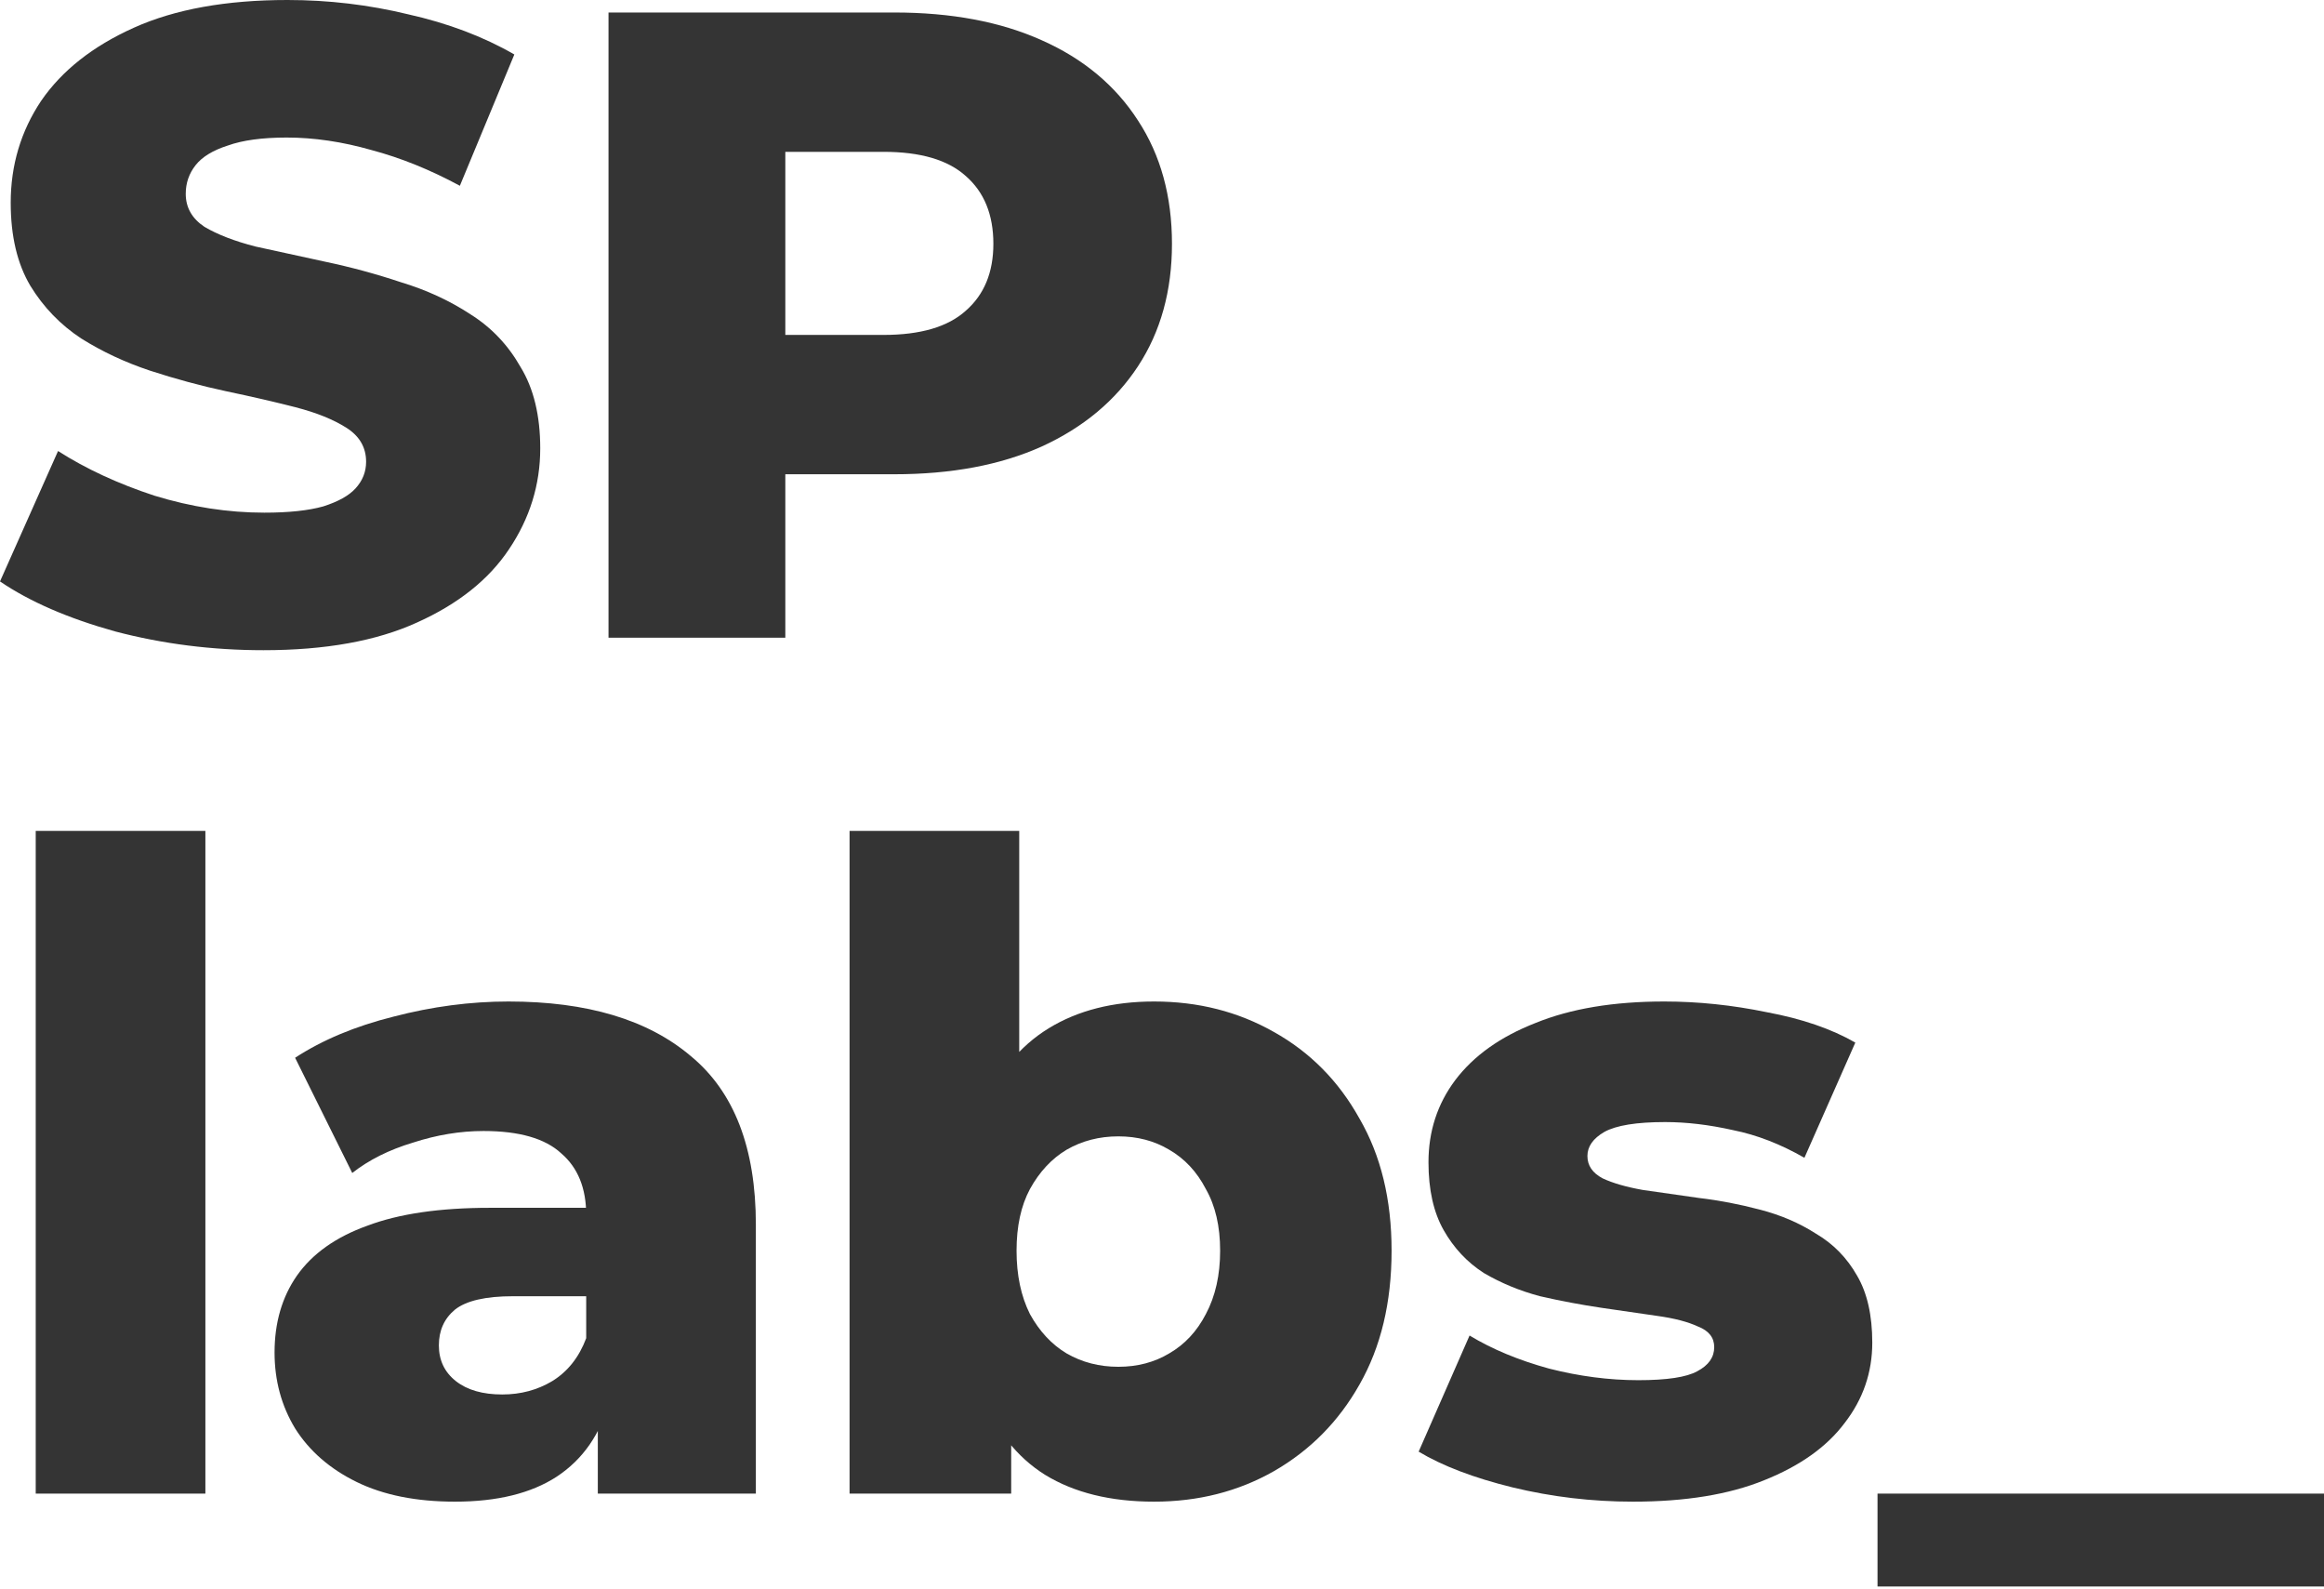 <svg width="256" height="175" viewBox="0 0 256 175" fill="none" xmlns="http://www.w3.org/2000/svg">
<path d="M29.017 71.609C23.378 71.609 17.935 70.92 12.689 69.543C7.508 68.1 3.279 66.264 0 64.035L6.394 49.673C9.476 51.641 13.017 53.28 17.017 54.592C21.083 55.838 25.116 56.461 29.116 56.461C31.804 56.461 33.968 56.231 35.608 55.772C37.247 55.248 38.427 54.592 39.149 53.805C39.935 52.952 40.329 51.969 40.329 50.854C40.329 49.28 39.608 48.034 38.165 47.116C36.722 46.198 34.853 45.444 32.558 44.854C30.263 44.264 27.706 43.673 24.886 43.083C22.132 42.493 19.345 41.739 16.525 40.821C13.771 39.903 11.246 38.722 8.951 37.28C6.656 35.772 4.787 33.837 3.344 31.476C1.902 29.05 1.18 26.001 1.18 22.328C1.18 18.197 2.295 14.459 4.525 11.115C6.82 7.771 10.23 5.082 14.755 3.049C19.279 1.016 24.919 0 31.673 0C36.198 0 40.624 0.525 44.952 1.574C49.346 2.557 53.247 4.033 56.657 6L50.657 20.46C47.378 18.689 44.132 17.378 40.919 16.525C37.706 15.607 34.591 15.148 31.575 15.148C28.886 15.148 26.722 15.443 25.083 16.033C23.443 16.558 22.263 17.279 21.542 18.197C20.82 19.115 20.46 20.165 20.46 21.345C20.46 22.853 21.148 24.066 22.525 24.984C23.968 25.837 25.837 26.558 28.132 27.148C30.493 27.673 33.05 28.23 35.804 28.82C38.624 29.411 41.411 30.165 44.165 31.083C46.985 31.935 49.542 33.116 51.837 34.624C54.133 36.067 55.969 38.001 57.346 40.427C58.788 42.788 59.51 45.772 59.51 49.378C59.51 53.379 58.362 57.084 56.067 60.493C53.838 63.838 50.46 66.526 45.936 68.559C41.477 70.592 35.837 71.609 29.017 71.609Z" fill="#343434"/>
<path d="M67.031 70.231V1.377H98.507C104.802 1.377 110.212 2.394 114.737 4.426C119.327 6.459 122.868 9.41 125.36 13.279C127.852 17.082 129.098 21.607 129.098 26.853C129.098 32.034 127.852 36.526 125.36 40.329C122.868 44.132 119.327 47.083 114.737 49.182C110.212 51.215 104.802 52.231 98.507 52.231H77.851L86.507 43.772V70.231H67.031ZM86.507 45.837L77.851 36.886H97.327C101.392 36.886 104.409 36.001 106.376 34.23C108.409 32.46 109.425 30.001 109.425 26.853C109.425 23.64 108.409 21.148 106.376 19.378C104.409 17.607 101.392 16.722 97.327 16.722H77.851L86.507 7.771V45.837Z" fill="#343434"/>
<path d="M3.935 164.496V91.511H22.624V164.496H3.935Z" fill="#343434"/>
<path d="M65.852 164.496V154.562L64.573 152.103V133.807C64.573 130.856 63.655 128.594 61.819 127.02C60.049 125.381 57.196 124.561 53.261 124.561C50.704 124.561 48.114 124.987 45.491 125.84C42.868 126.627 40.638 127.741 38.802 129.184L32.507 116.495C35.523 114.528 39.13 113.02 43.327 111.97C47.589 110.856 51.819 110.298 56.016 110.298C64.672 110.298 71.36 112.298 76.082 116.298C80.869 120.233 83.262 126.43 83.262 134.889V164.496H65.852ZM50.114 165.382C45.851 165.382 42.245 164.66 39.294 163.218C36.343 161.775 34.081 159.808 32.507 157.316C30.999 154.824 30.244 152.037 30.244 148.955C30.244 145.676 31.064 142.856 32.703 140.496C34.408 138.069 36.999 136.233 40.474 134.987C43.95 133.676 48.442 133.02 53.95 133.02H66.54V142.758H56.508C53.491 142.758 51.36 143.25 50.114 144.234C48.934 145.217 48.343 146.529 48.343 148.168C48.343 149.807 48.966 151.119 50.212 152.103C51.458 153.086 53.163 153.578 55.327 153.578C57.36 153.578 59.196 153.086 60.836 152.103C62.54 151.053 63.786 149.48 64.573 147.381L67.131 154.267C66.147 157.939 64.213 160.726 61.327 162.628C58.508 164.464 54.77 165.382 50.114 165.382Z" fill="#343434"/>
<path d="M127.125 165.382C122.338 165.382 118.338 164.398 115.125 162.431C111.978 160.464 109.617 157.447 108.043 153.381C106.469 149.316 105.682 144.102 105.682 137.742C105.682 131.512 106.502 126.364 108.141 122.299C109.846 118.233 112.305 115.216 115.519 113.249C118.732 111.282 122.601 110.298 127.125 110.298C131.978 110.298 136.372 111.413 140.306 113.643C144.306 115.872 147.454 119.053 149.749 123.184C152.11 127.249 153.29 132.102 153.29 137.742C153.29 143.447 152.11 148.365 149.749 152.496C147.454 156.562 144.306 159.742 140.306 162.037C136.372 164.267 131.978 165.382 127.125 165.382ZM93.584 164.496V91.511H112.273V120.135L111.289 137.742L111.387 155.349V164.496H93.584ZM123.191 150.529C125.289 150.529 127.158 150.037 128.798 149.053C130.503 148.07 131.847 146.627 132.831 144.725C133.88 142.758 134.404 140.43 134.404 137.742C134.404 135.053 133.88 132.791 132.831 130.954C131.847 129.053 130.503 127.61 128.798 126.626C127.158 125.643 125.289 125.151 123.191 125.151C121.093 125.151 119.191 125.643 117.486 126.626C115.846 127.61 114.502 129.053 113.453 130.954C112.469 132.791 111.978 135.053 111.978 137.742C111.978 140.43 112.469 142.758 113.453 144.725C114.502 146.627 115.846 148.07 117.486 149.053C119.191 150.037 121.093 150.529 123.191 150.529Z" fill="#343434"/>
<path d="M179.879 165.382C175.354 165.382 170.928 164.857 166.6 163.808C162.338 162.759 158.895 161.447 156.272 159.873L161.879 147.086C164.37 148.594 167.288 149.807 170.633 150.726C173.977 151.578 177.256 152.004 180.469 152.004C183.617 152.004 185.781 151.676 186.961 151.021C188.207 150.365 188.83 149.48 188.83 148.365C188.83 147.316 188.24 146.561 187.06 146.102C185.945 145.578 184.437 145.184 182.535 144.922C180.699 144.66 178.666 144.365 176.436 144.037C174.207 143.709 171.944 143.283 169.649 142.758C167.42 142.168 165.354 141.315 163.452 140.201C161.616 139.02 160.141 137.446 159.026 135.479C157.911 133.512 157.354 131.02 157.354 128.004C157.354 124.594 158.337 121.577 160.305 118.954C162.338 116.266 165.288 114.167 169.157 112.659C173.026 111.085 177.748 110.298 183.322 110.298C187.06 110.298 190.83 110.692 194.634 111.479C198.502 112.2 201.748 113.315 204.372 114.823L198.765 127.512C196.142 126.004 193.519 124.987 190.896 124.463C188.273 123.872 185.781 123.577 183.42 123.577C180.272 123.577 178.043 123.938 176.731 124.659C175.485 125.381 174.862 126.266 174.862 127.315C174.862 128.364 175.42 129.184 176.535 129.774C177.649 130.299 179.125 130.725 180.961 131.053C182.863 131.315 184.928 131.61 187.158 131.938C189.387 132.2 191.617 132.627 193.847 133.217C196.142 133.807 198.207 134.692 200.044 135.873C201.945 136.987 203.453 138.528 204.568 140.496C205.683 142.397 206.24 144.857 206.24 147.873C206.24 151.152 205.224 154.103 203.191 156.726C201.224 159.349 198.273 161.447 194.338 163.021C190.469 164.595 185.65 165.382 179.879 165.382Z" fill="#343434"/>
<path d="M206.818 174.726V164.496H256V174.726H206.818Z" fill="#343434"/>
</svg>
